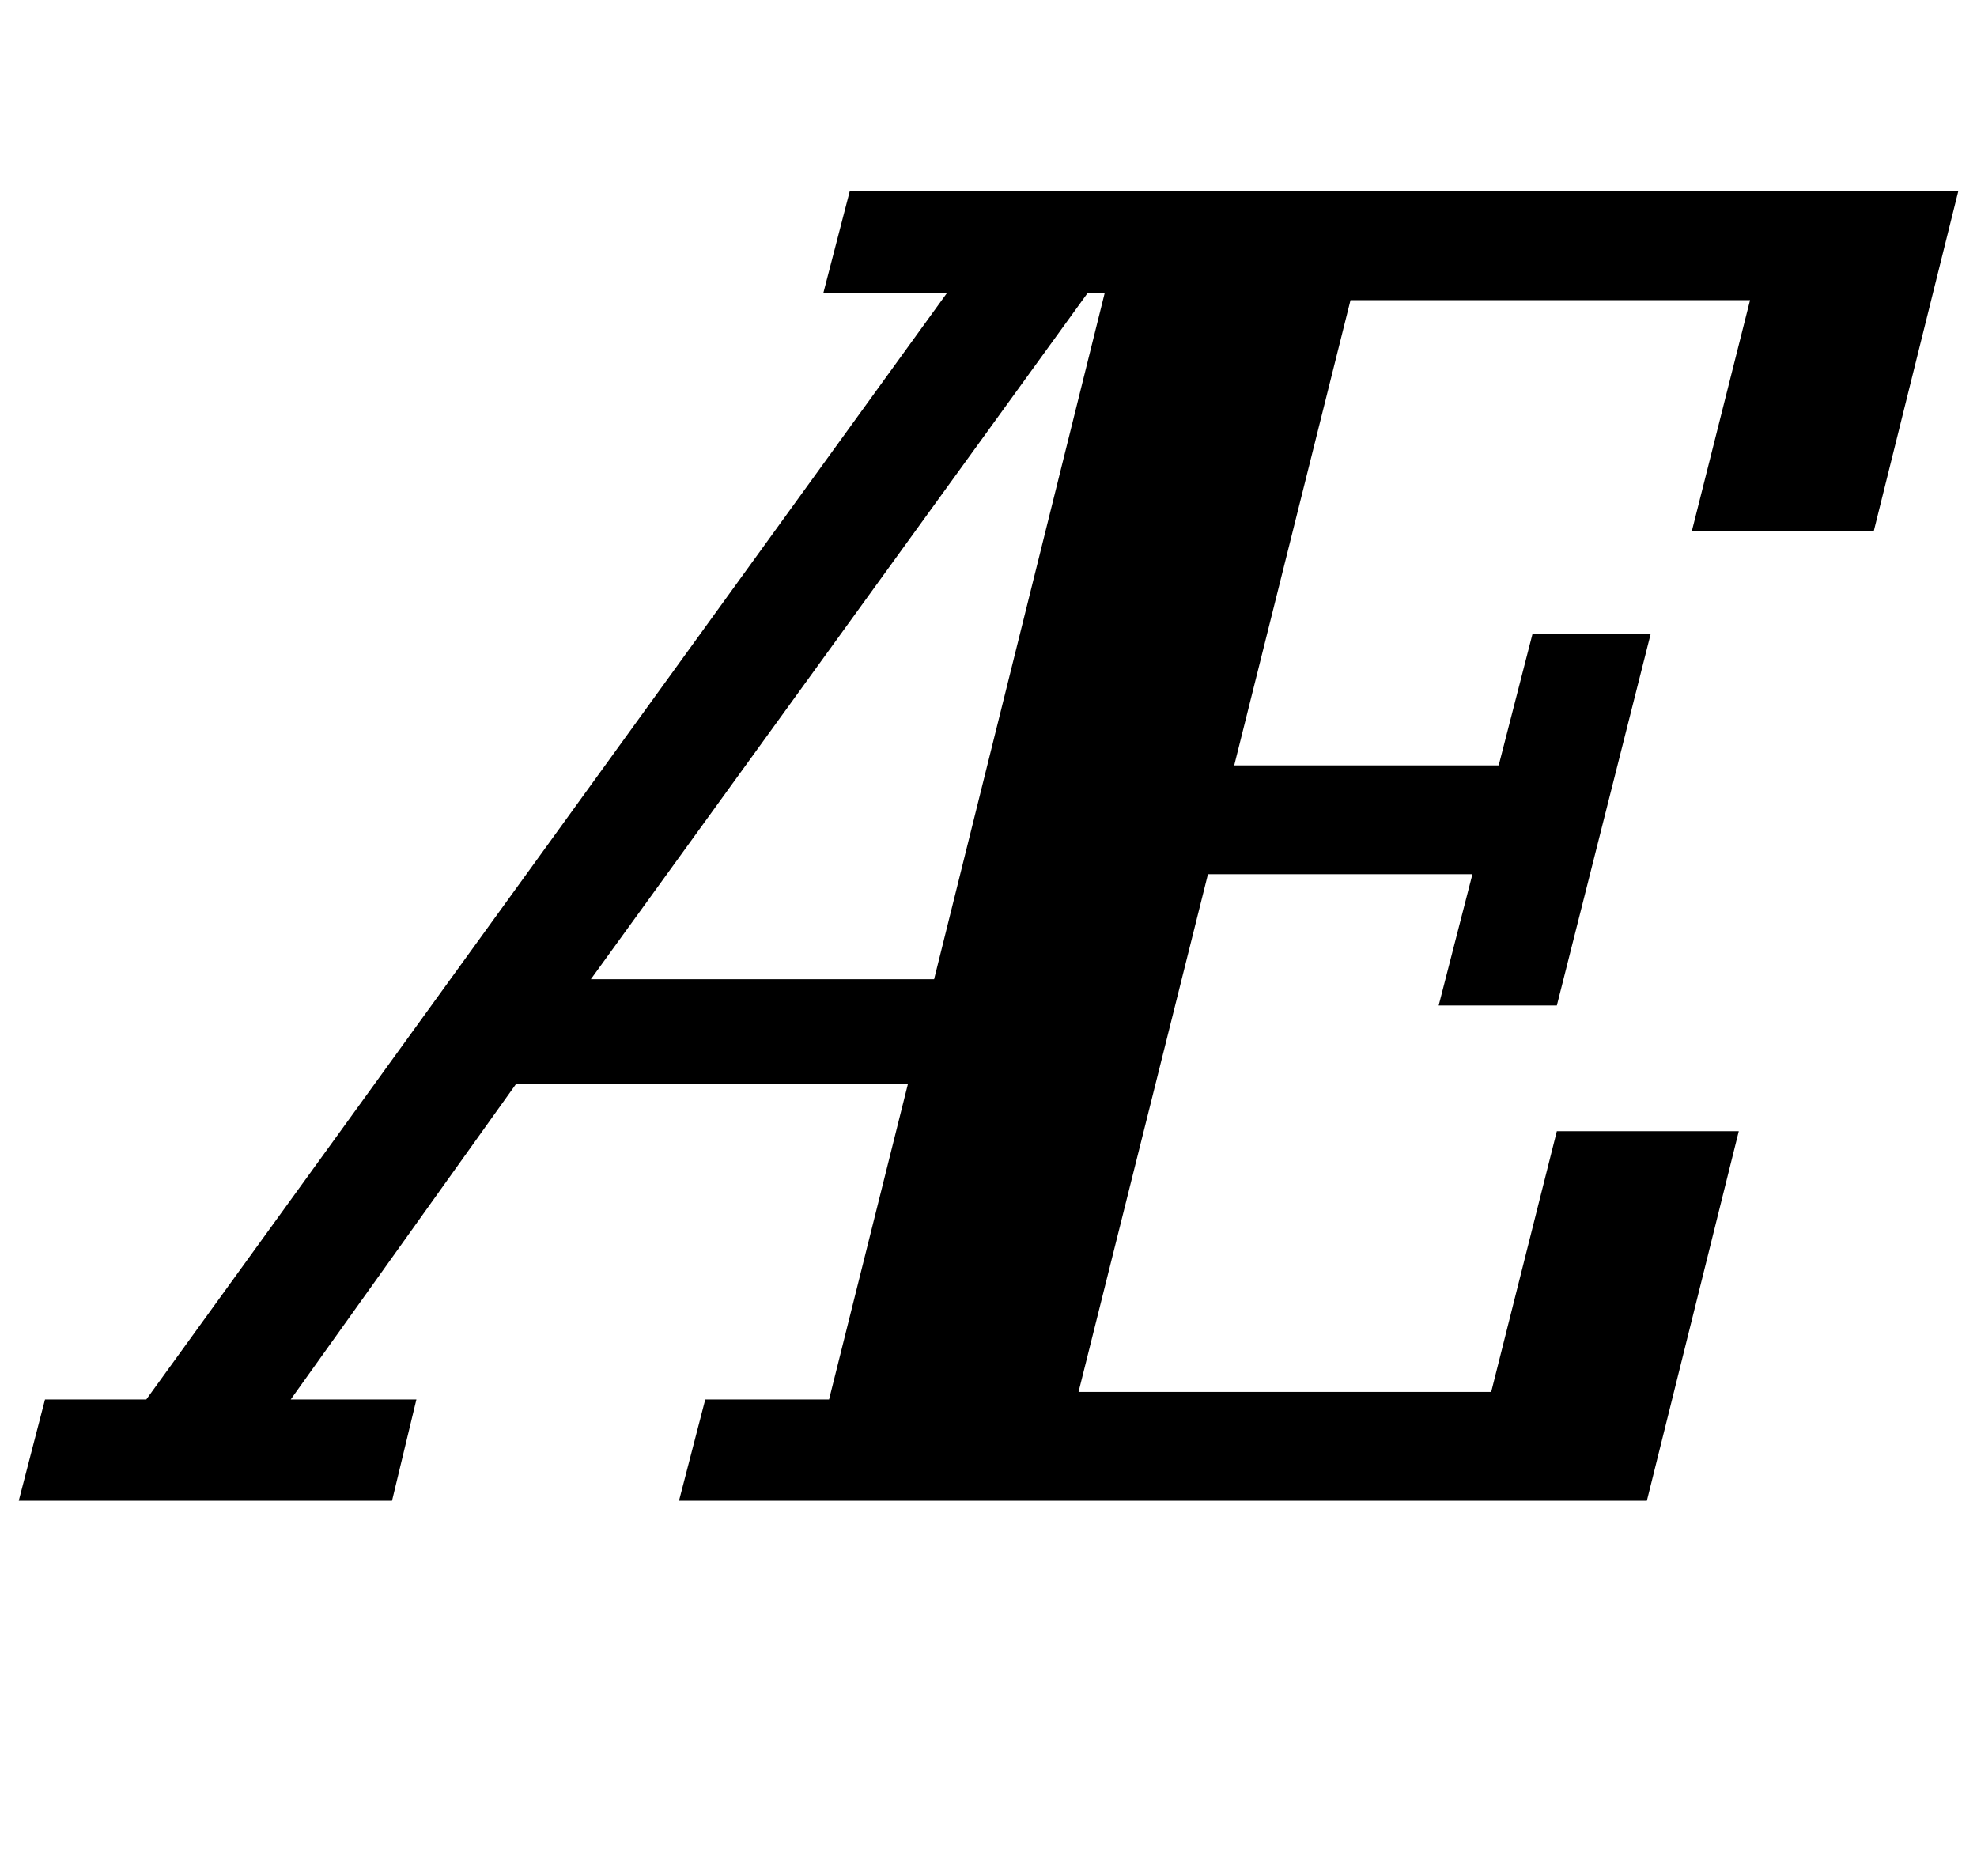 <?xml version="1.0" standalone="no"?>
<!DOCTYPE svg PUBLIC "-//W3C//DTD SVG 1.1//EN" "http://www.w3.org/Graphics/SVG/1.1/DTD/svg11.dtd" >
<svg xmlns="http://www.w3.org/2000/svg" xmlns:xlink="http://www.w3.org/1999/xlink" version="1.1" viewBox="-64 0 1054 1000">
  <g transform="matrix(1 0 0 -1 0 800)">
   <path fill="currentColor"
d="M-40 54h54l427 590h-66l14 54h591l-45 -181h-97l31 123h-213l-62 -248h141l18 70h63l-50 -198h-63l18 70h-141l-69 -276h220l35 139h97l-49 -197h-516l14 54h66l42 168h-209l-120 -168h67l-13 -54h-199zM251 278h183l91 366h-9z" />
  </g>

</svg>
